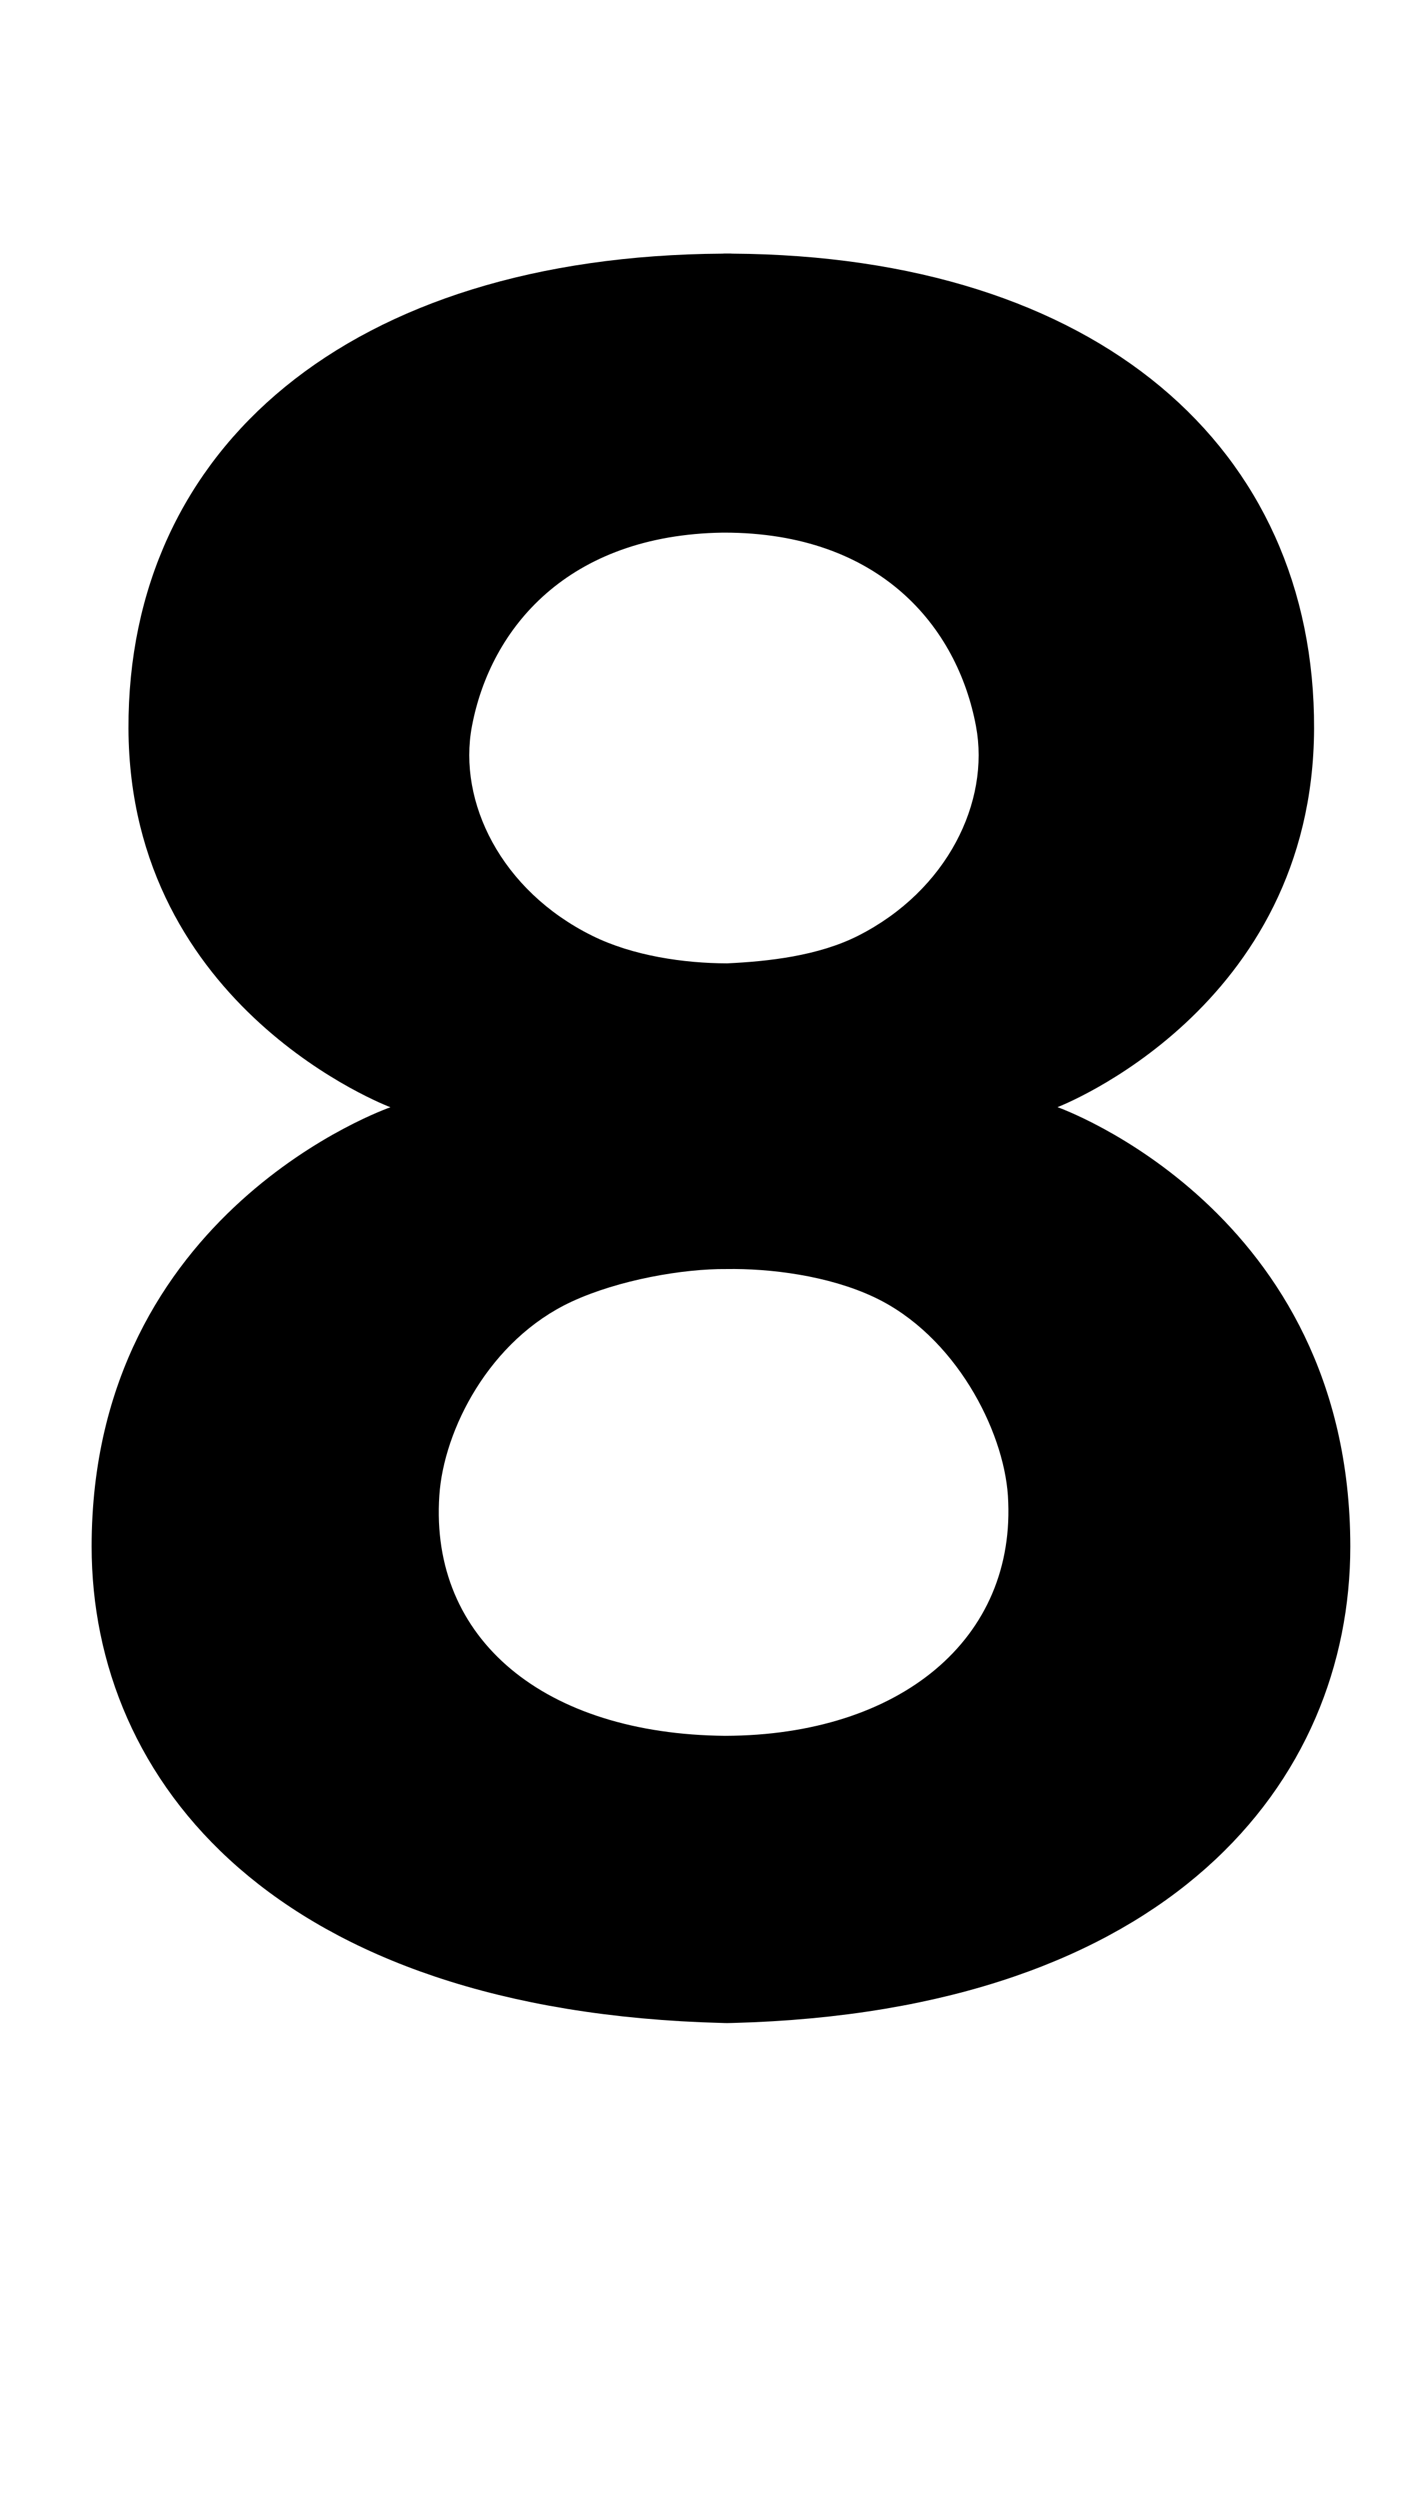 <?xml version="1.0" standalone="no"?>
<!DOCTYPE svg PUBLIC "-//W3C//DTD SVG 1.1//EN" "http://www.w3.org/Graphics/SVG/1.1/DTD/svg11.dtd" >
<svg xmlns="http://www.w3.org/2000/svg" xmlns:xlink="http://www.w3.org/1999/xlink" version="1.1" viewBox="-10 0 568 1000">
  <g transform="matrix(1 0 0 -1 0 800)">
   <path fill="currentColor"
d="M412.99 357.18c0 0 117.091 -41.201 117.131 -175.721c0 -93.65 -71.67 -185.99 -247.22 -190.58c-0.62 0 -1.28 -0.04 -1.94 -0.04c-0.63 0 -1.25 0 -1.87 0.04c-179.24 4.59 -252.44 96.93 -252.44 190.58
c0 134.49 119.53 175.681 119.53 175.681s-104.37 39.09 -104.79 151.45c-0.41 112.34 88.439 189.01 237.659 189.96c0.33 0.04 0.66 0.04 1.04 0.04h1.69c0.37 0 0.71 0 1.08 -0.04
c146.2 -0.95 233.141 -77.62 232.771 -189.96c-0.41 -112.36 -102.641 -151.41 -102.641 -151.41zM178.771 509.509c-5.71 -30.23 11.64 -65.711 48.109 -83.77c16.35 -8.11 36.89 -11.011 53.949 -11.051
c16.4 0.78 36.391 2.94 52.421 11.051c35.72 18.1 52.79 53.58 47.15 83.77c-7.41 39.74 -38.37 77.46 -100.73 77.46h-0.5c-62.06 -0.91 -92.989 -38.22 -100.399 -77.46zM280.092 105.729
c69.76 0.21 116.789 38.6 113.069 96.069c-1.75 26.28 -21.12 64.04 -53.37 79.32c-18.51 8.78 -42.109 11.601 -59.209 11.31c-17.14 0.16 -43.02 -4.27 -61.94 -13.05c-32.91 -15.27 -51.17 -51.3 -52.91 -77.55
c-3.86 -57.5 41.98 -95.44 114.359 -96.101z" />
  </g>

</svg>
